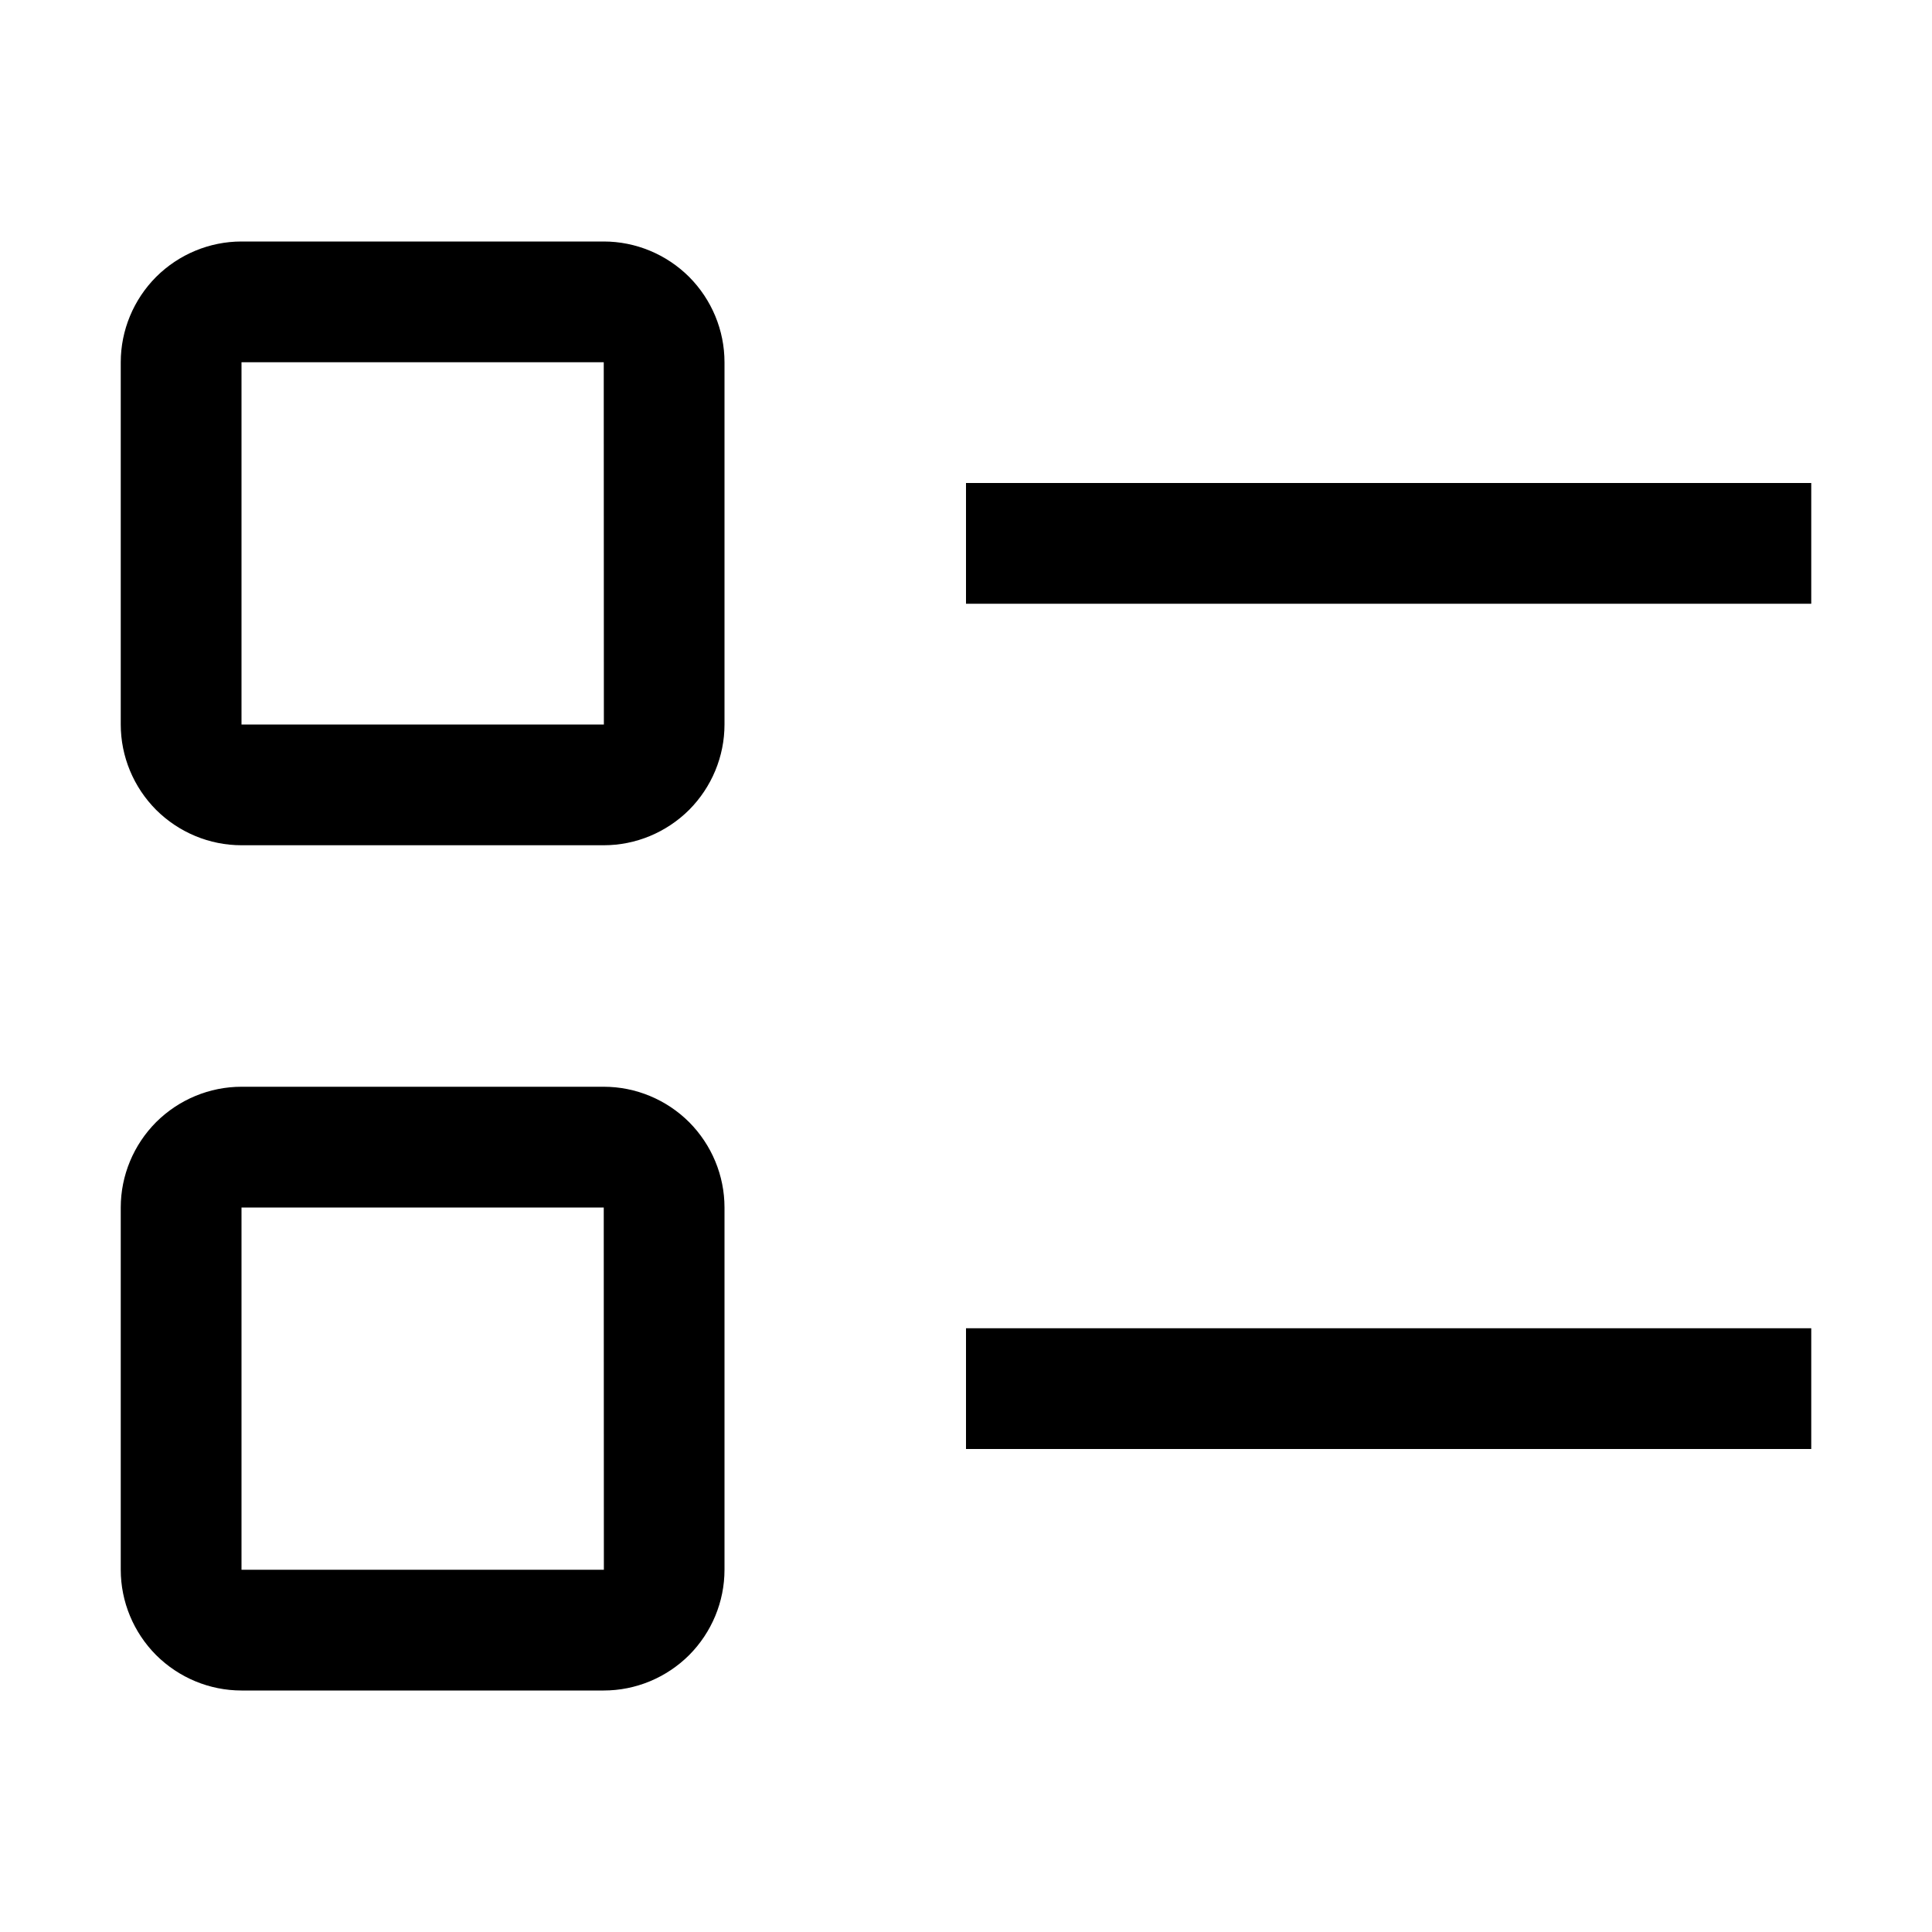 <svg width="16" height="16" viewBox="0 0 16 16" fill="none" xmlns="http://www.w3.org/2000/svg">
<path fill="currentColor" d="M15 4H8V5H15V4Z"/>
<path fill="currentColor" d="M15 11H8V12H15V11Z"/>
<path fill="currentColor" d="M5 7H2C1.735 7 1.481 6.894 1.293 6.707C1.106 6.519 1 6.265 1 6V3C1 2.735 1.106 2.481 1.293 2.293C1.481 2.106 1.735 2 2 2H5C5.265 2 5.519 2.106 5.707 2.293C5.894 2.481 6 2.735 6 3V6C6 6.265 5.894 6.519 5.707 6.707C5.519 6.894 5.265 7 5 7ZM2 3V6H5.001L5 3H2Z"/>
<path fill="currentColor" d="M5 14H2C1.735 14 1.481 13.894 1.293 13.707C1.106 13.519 1 13.265 1 13V10C1 9.735 1.106 9.481 1.293 9.293C1.481 9.106 1.735 9 2 9H5C5.265 9 5.519 9.106 5.707 9.293C5.894 9.481 6 9.735 6 10V13C6 13.265 5.894 13.519 5.707 13.707C5.519 13.894 5.265 14 5 14ZM2 10V13H5.001L5 10H2Z"/>
</svg>